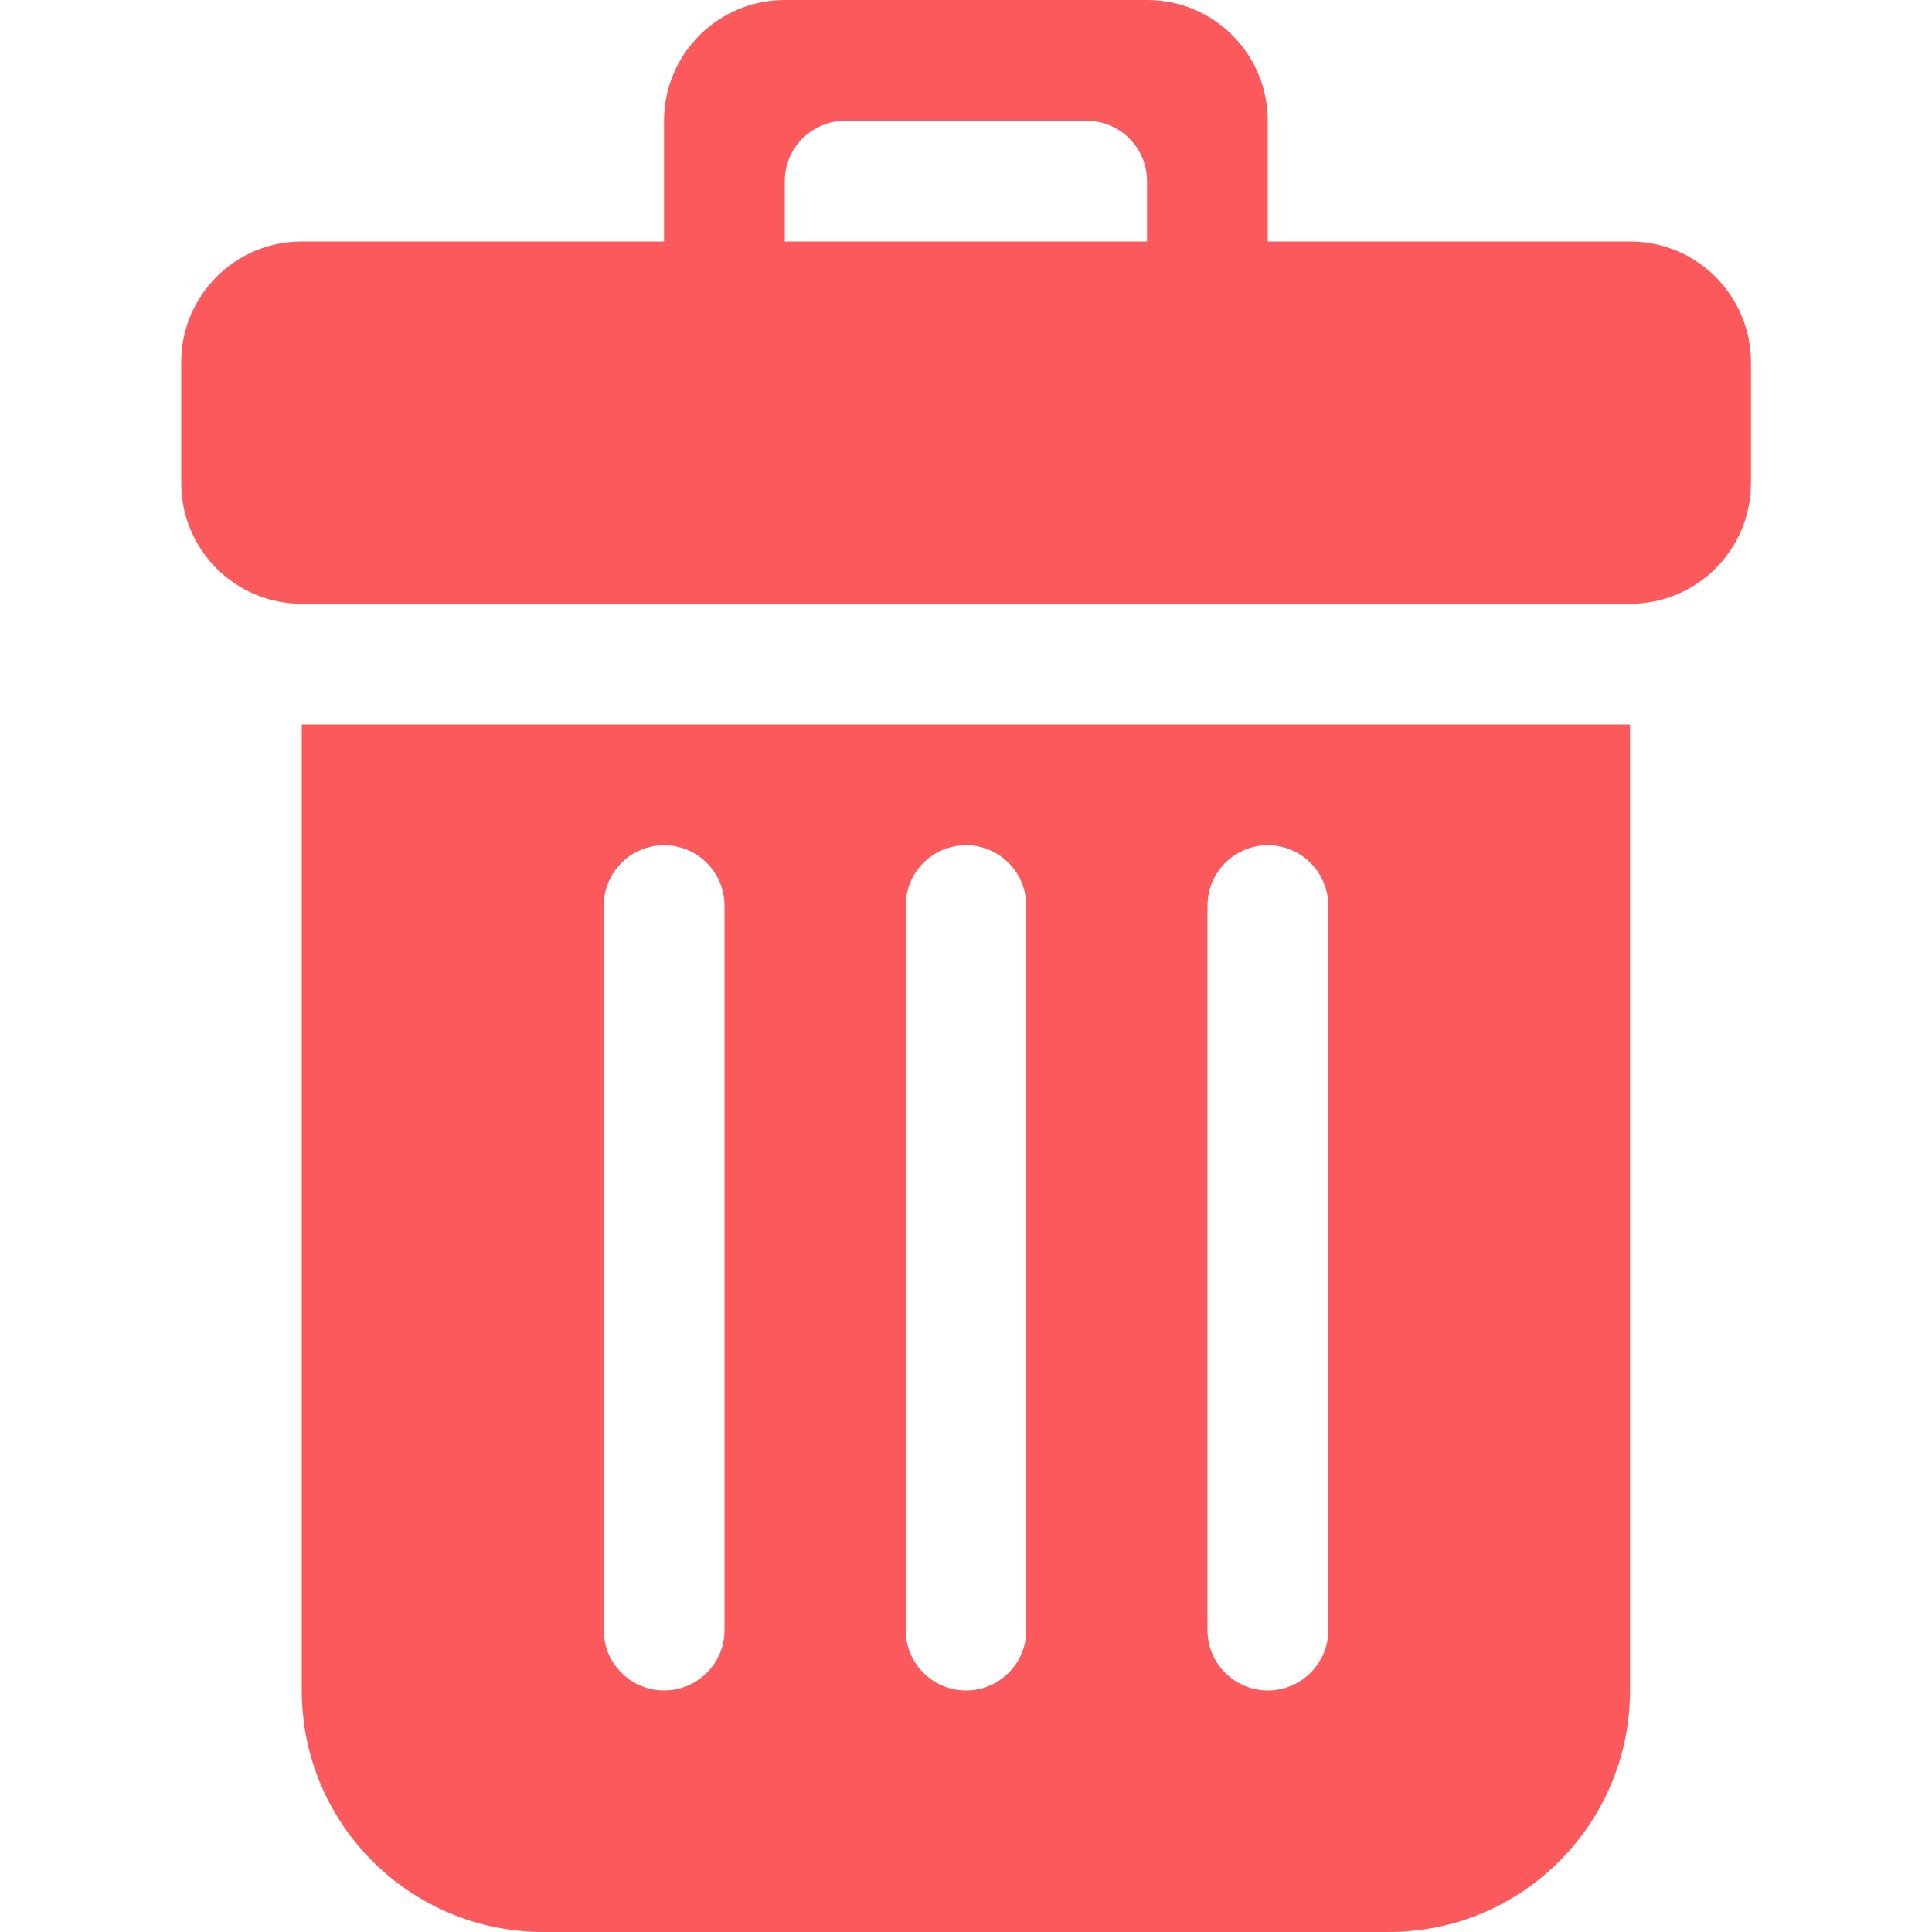 <svg width="10" height="10" viewBox="0 0 10 10" fill="none" xmlns="http://www.w3.org/2000/svg">
    <path d="M8.437 1.25H6.562V0.625C6.562 0.28 6.283 0 5.937 0H4.062C3.717 0 3.437 0.28 3.437 0.625V1.25H1.562C1.217 1.25 0.938 1.53 0.938 1.875V2.5C0.938 2.845 1.217 3.125 1.562 3.125H8.438C8.783 3.125 9.063 2.845 9.063 2.5V1.875C9.062 1.53 8.783 1.25 8.437 1.25ZM5.937 1.25H4.062V0.937C4.062 0.765 4.202 0.625 4.375 0.625H5.625C5.797 0.625 5.937 0.765 5.937 0.937V1.25ZM1.562 8.75C1.562 9.44 2.122 10 2.812 10H7.188C7.878 10 8.437 9.44 8.437 8.75V3.75H1.562V8.75ZM6.25 4.688C6.25 4.515 6.39 4.375 6.562 4.375C6.735 4.375 6.875 4.515 6.875 4.688V8.438C6.875 8.61 6.735 8.75 6.562 8.75C6.39 8.75 6.25 8.61 6.25 8.438V4.688ZM4.688 4.688C4.688 4.515 4.827 4.375 5 4.375C5.173 4.375 5.312 4.515 5.312 4.688V8.438C5.312 8.61 5.173 8.75 5 8.75C4.828 8.75 4.688 8.61 4.688 8.438V4.688ZM3.125 4.688C3.125 4.515 3.265 4.375 3.437 4.375C3.61 4.375 3.75 4.515 3.75 4.688V8.438C3.75 8.61 3.61 8.75 3.437 8.75C3.265 8.75 3.125 8.61 3.125 8.438V4.688Z" fill="#FB595B"/>
    </svg>